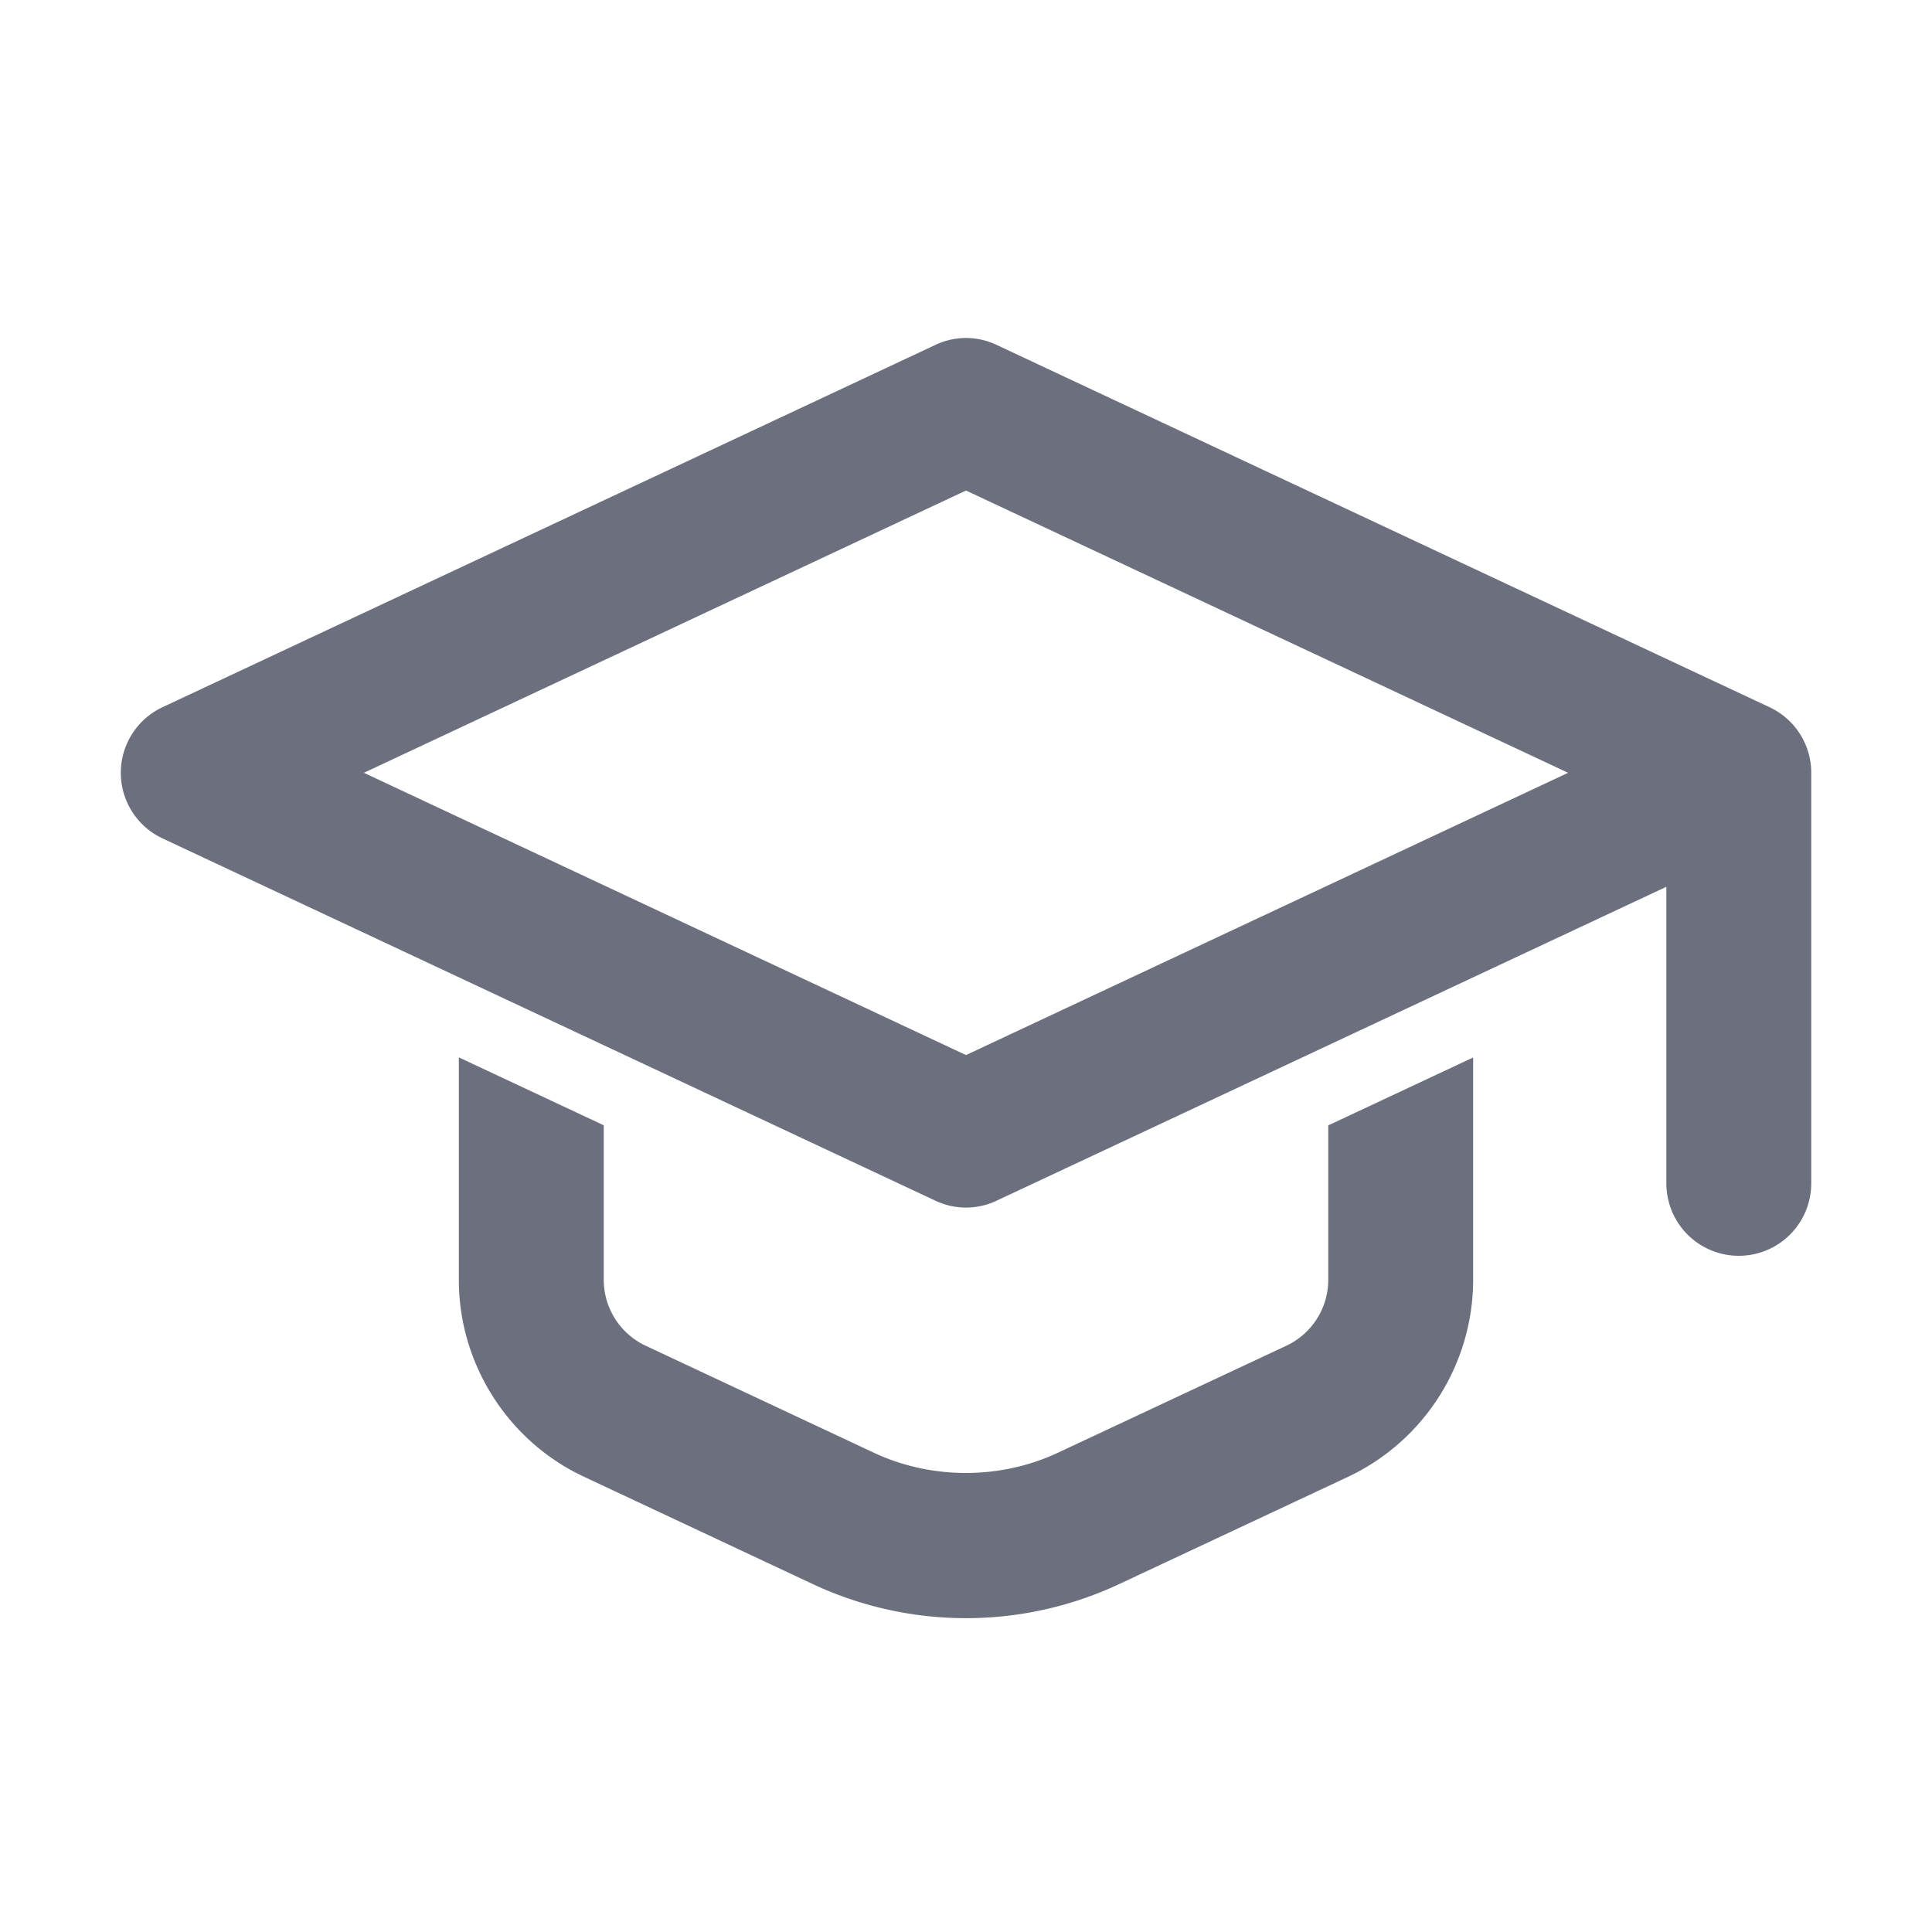 <svg xmlns="http://www.w3.org/2000/svg" width="20" height="20"><path fill="#6c707e" d="M13.75 11.649v1.601c0 .29-.17.557-.432.68l-2.363 1.107c-.3.141-.628.211-.956.211s-.656-.07-.954-.21L6.682 13.93a.754.754 0 0 1-.432-.679v-1.602l-1.5-.703v2.305c0 .868.508 1.668 1.295 2.036l2.364 1.109a3.74 3.74 0 0 0 3.182 0l2.364-1.108a2.259 2.259 0 0 0 1.295-2.037v-2.304l-1.5.703Z"/><path fill="#6c707e" d="m18.318 7.321-8-3.75a.737.737 0 0 0-.636 0l-8 3.75a.75.75 0 0 0 0 1.358l8 3.75a.74.74 0 0 0 .636 0L17.25 9.18v3.07a.75.75 0 0 0 1.5 0V8a.749.749 0 0 0-.432-.679ZM10 10.922 3.767 8 10 5.078 16.233 8 10 10.922Z"/></svg>